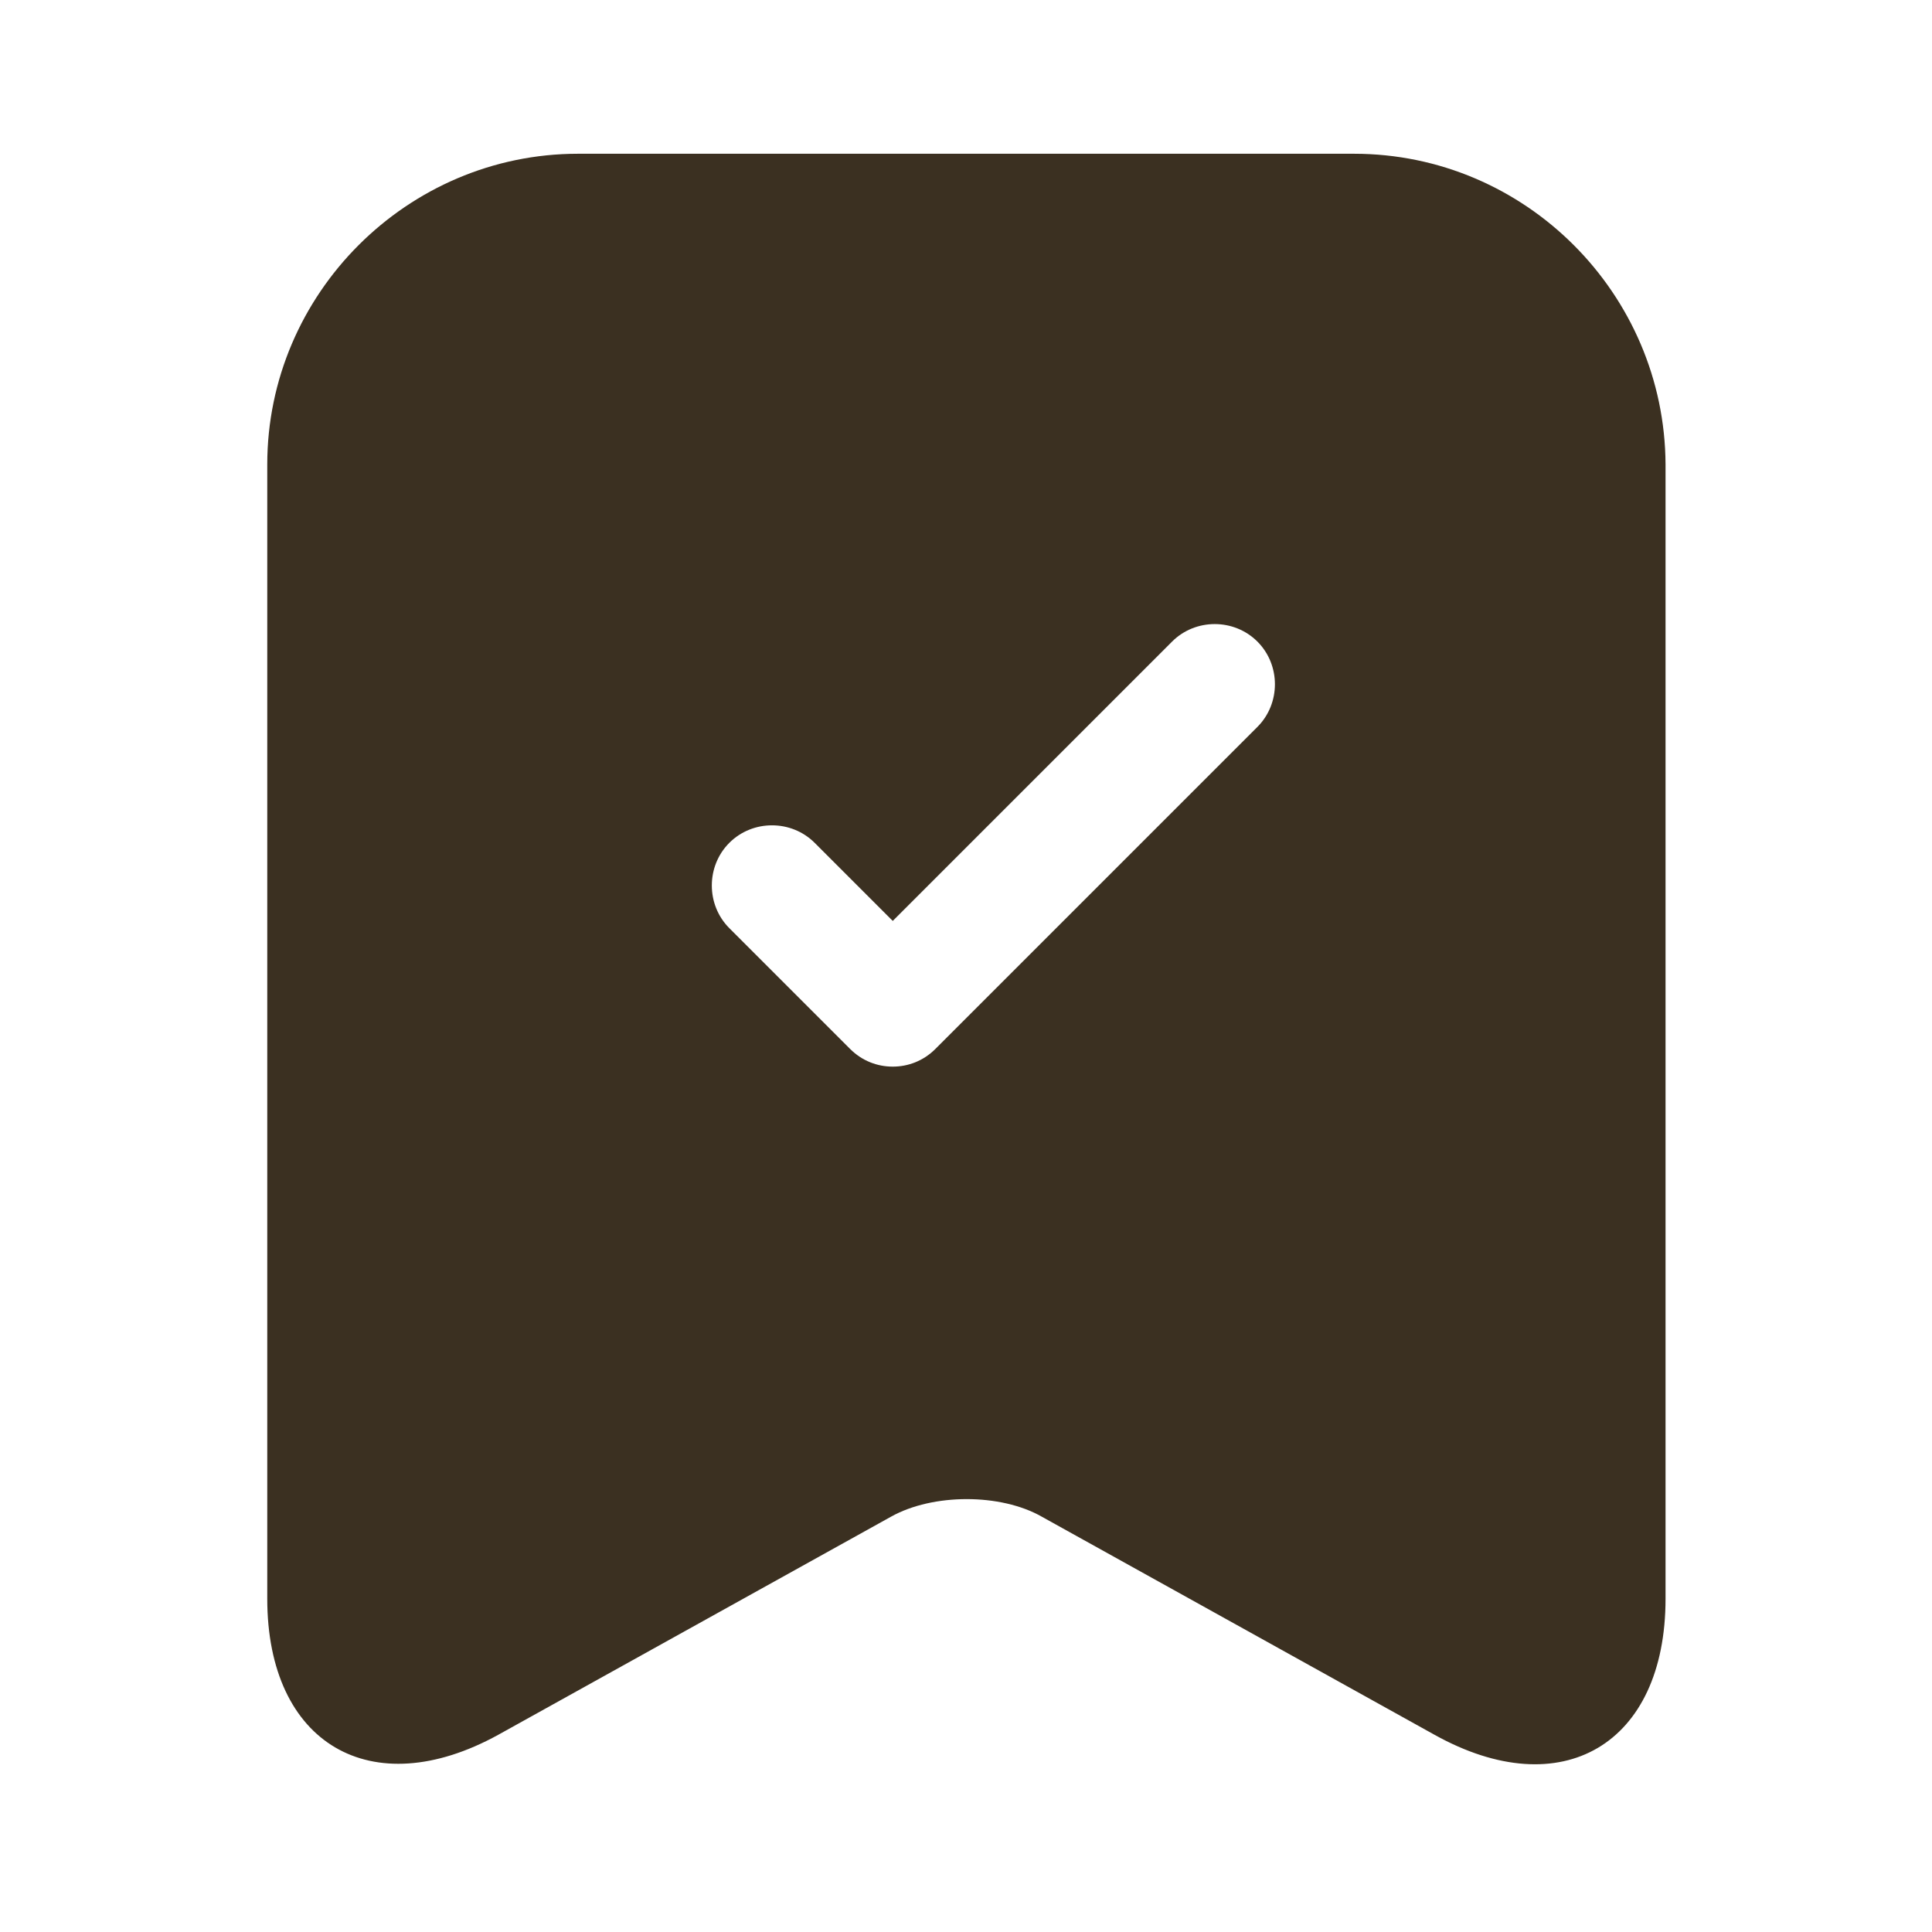 <svg width="24" height="24" viewBox="0 0 24 24" fill="none" xmlns="http://www.w3.org/2000/svg">
    <path
        d="M16.82 1.91H7.18C5.06 1.91 3.32 3.65 3.32 5.77V19.86C3.32 21.66 4.61 22.42 6.19 21.55L11.07 18.84C11.59 18.55 12.43 18.55 12.94 18.84L17.82 21.55C19.4 22.43 20.69 21.67 20.69 19.86V5.77C20.68 3.65 18.95 1.91 16.82 1.91ZM15.62 9.03L11.62 13.03C11.47 13.18 11.28 13.25 11.09 13.25C10.9 13.25 10.71 13.18 10.56 13.03L9.06 11.53C8.77 11.24 8.77 10.76 9.06 10.47C9.35 10.18 9.83 10.18 10.12 10.47L11.09 11.44L14.56 7.97C14.85 7.68 15.33 7.68 15.62 7.97C15.91 8.26 15.91 8.74 15.62 9.03Z"
        fill="#3B3021" />
</svg>
